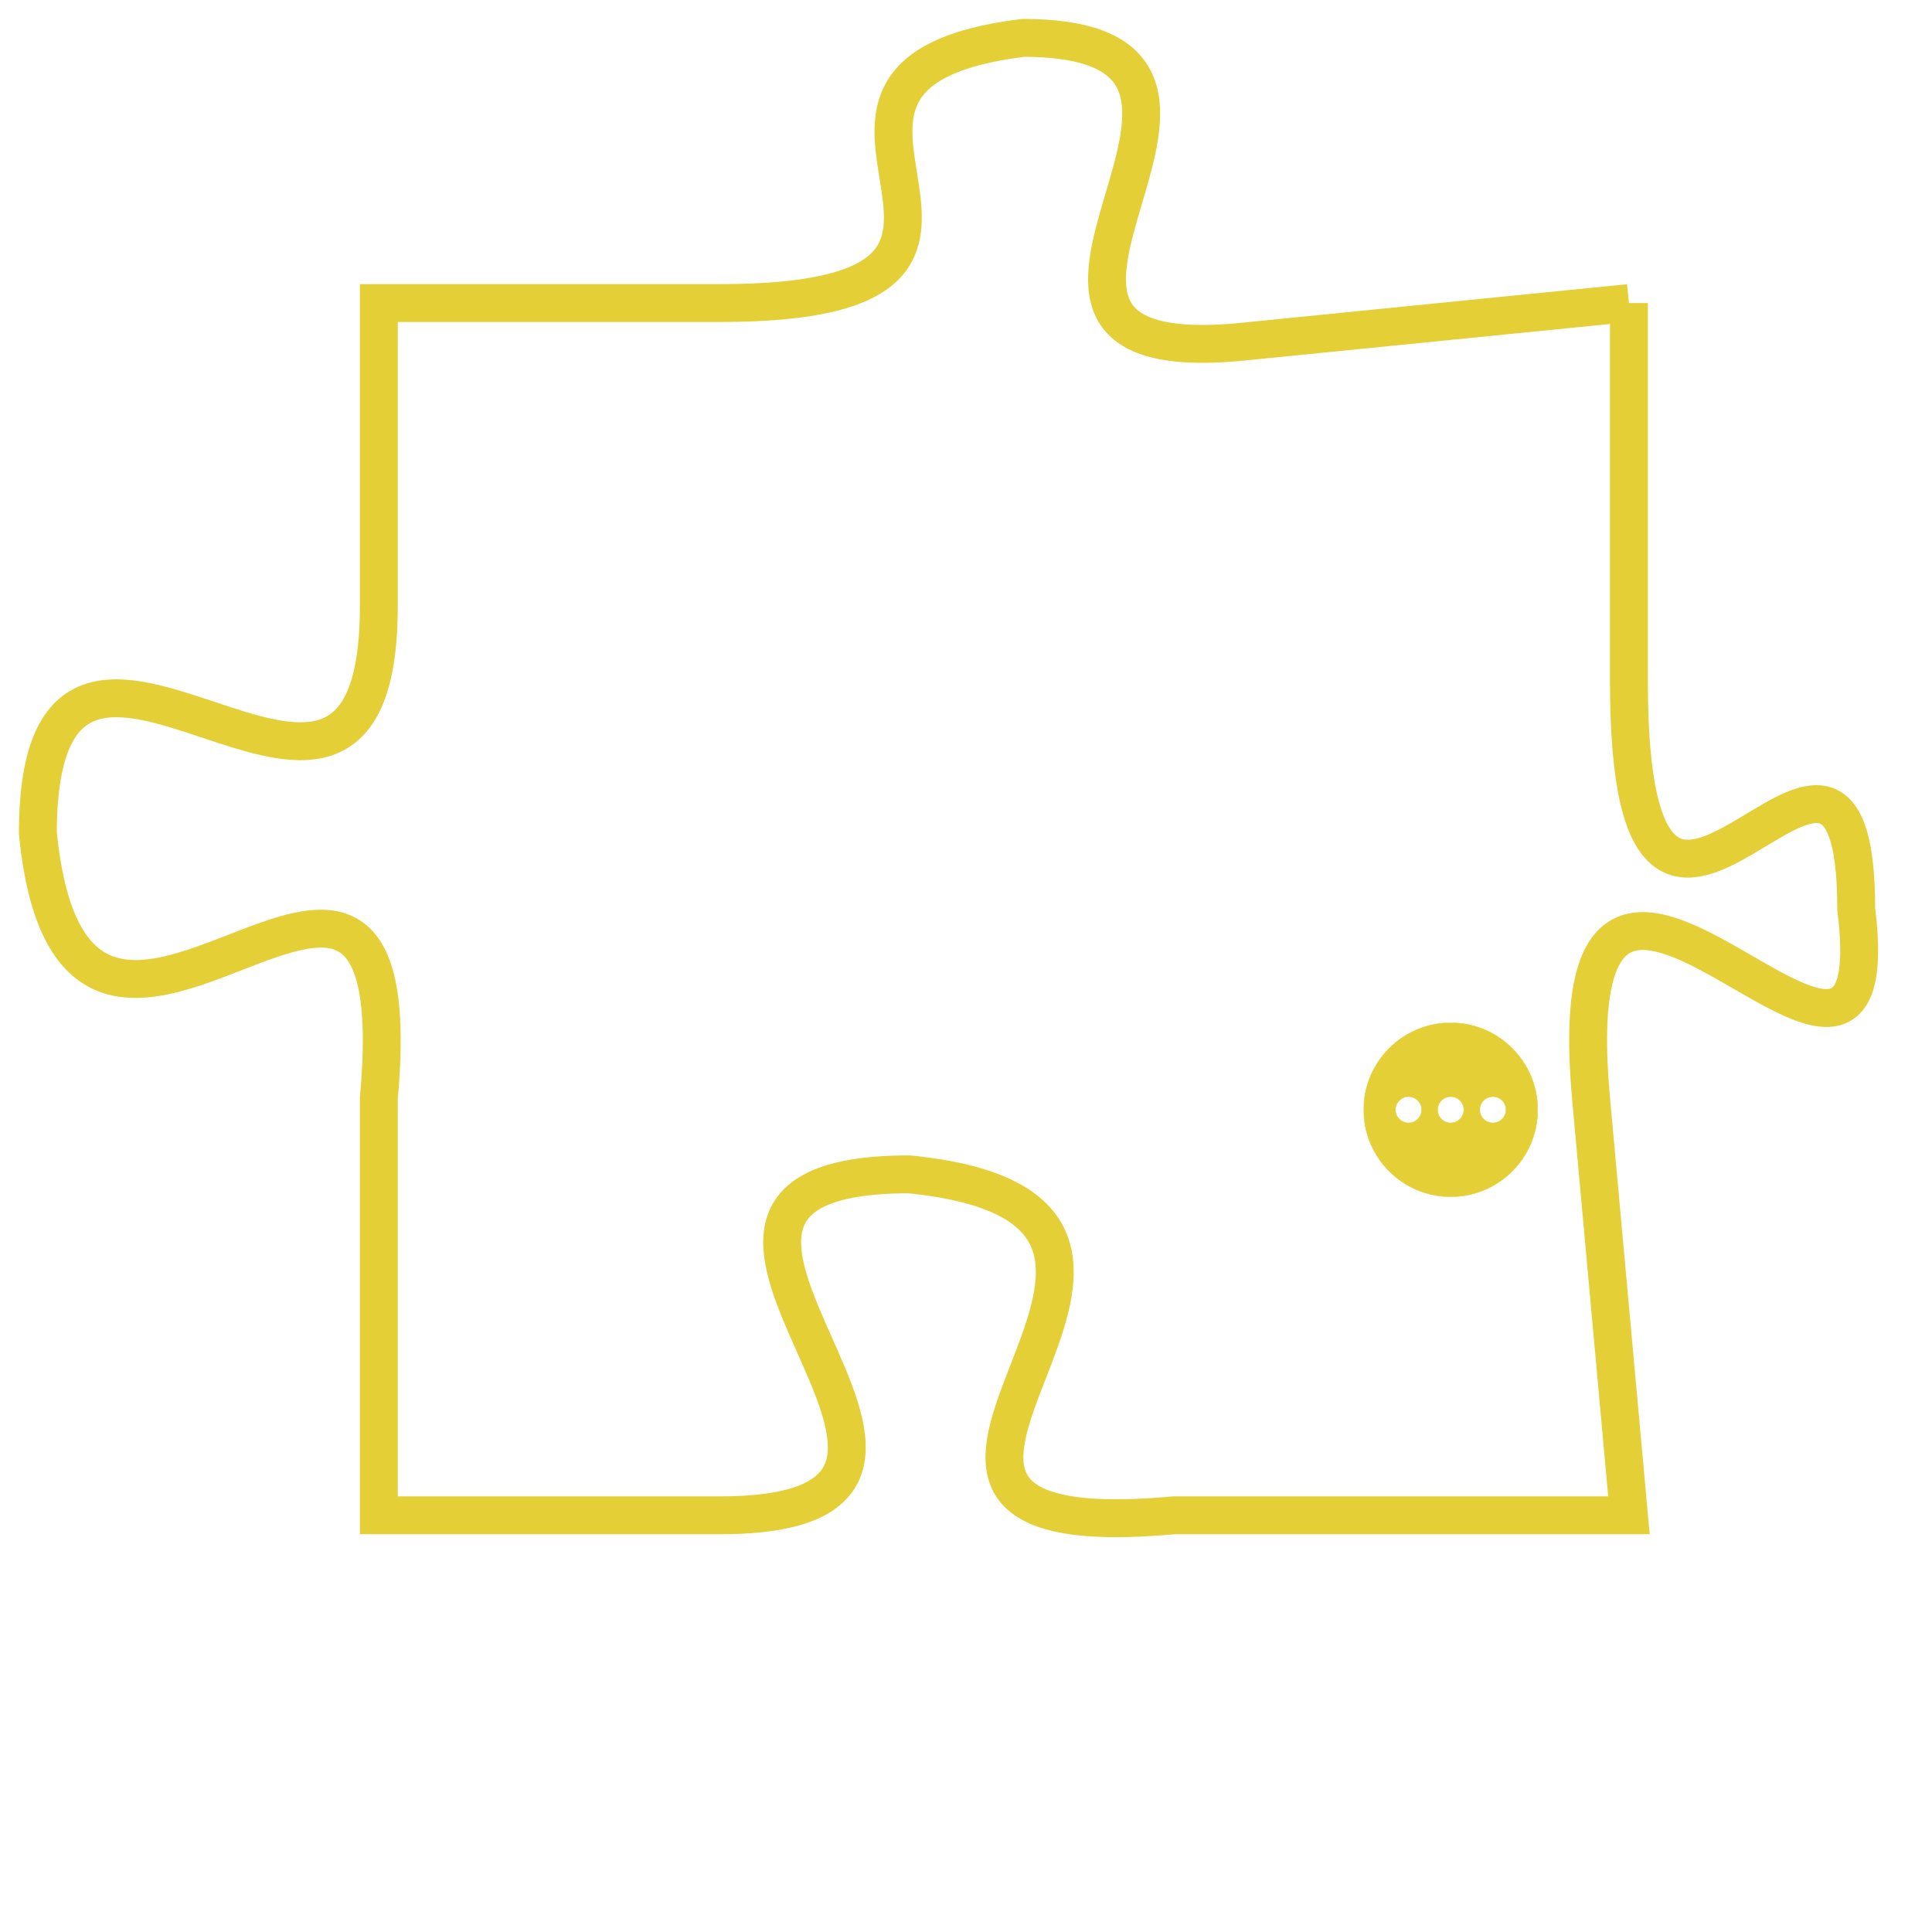 <svg version="1.1" xmlns="http://www.w3.org/2000/svg" xmlns:xlink="http://www.w3.org/1999/xlink" fill="transparent" x="0" y="0" width="350" height="350" preserveAspectRatio="xMinYMin slice"><style type="text/css">.links{fill:transparent;stroke: #E4CF37;}.links:hover{fill:#63D272; opacity:0.4;}</style><defs><g id="allt"><path id="t9511" d="M726,2336 L716,2337 C707,2338 718,2329 710,2329 C702,2330 712,2336 702,2336 L693,2336 693,2336 L693,2344 C693,2353 684,2341 684,2350 C685,2360 694,2346 693,2357 L693,2368 693,2368 L702,2368 C711,2368 698,2359 707,2359 C717,2360 703,2369 714,2368 L726,2368 726,2368 L725,2357 C724,2346 733,2360 732,2352 C732,2344 726,2357 726,2346 L726,2336"/></g><clipPath id="c" clipRule="evenodd" fill="transparent"><use href="#t9511"/></clipPath></defs><svg viewBox="683 2328 51 42" preserveAspectRatio="xMinYMin meet"><svg width="4380" height="2430"><g><image crossorigin="anonymous" x="0" y="0" href="https://nftpuzzle.license-token.com/assets/completepuzzle.svg" width="100%" height="100%" /><g class="links"><use href="#t9511"/></g></g></svg><svg x="719" y="2355" height="9%" width="9%" viewBox="0 0 330 330"><g><a xlink:href="https://nftpuzzle.license-token.com/" class="links"><title>See the most innovative NFT based token software licensing project</title><path fill="#E4CF37" id="more" d="M165,0C74.019,0,0,74.019,0,165s74.019,165,165,165s165-74.019,165-165S255.981,0,165,0z M85,190 c-13.785,0-25-11.215-25-25s11.215-25,25-25s25,11.215,25,25S98.785,190,85,190z M165,190c-13.785,0-25-11.215-25-25 s11.215-25,25-25s25,11.215,25,25S178.785,190,165,190z M245,190c-13.785,0-25-11.215-25-25s11.215-25,25-25 c13.785,0,25,11.215,25,25S258.785,190,245,190z"></path></a></g></svg></svg></svg>